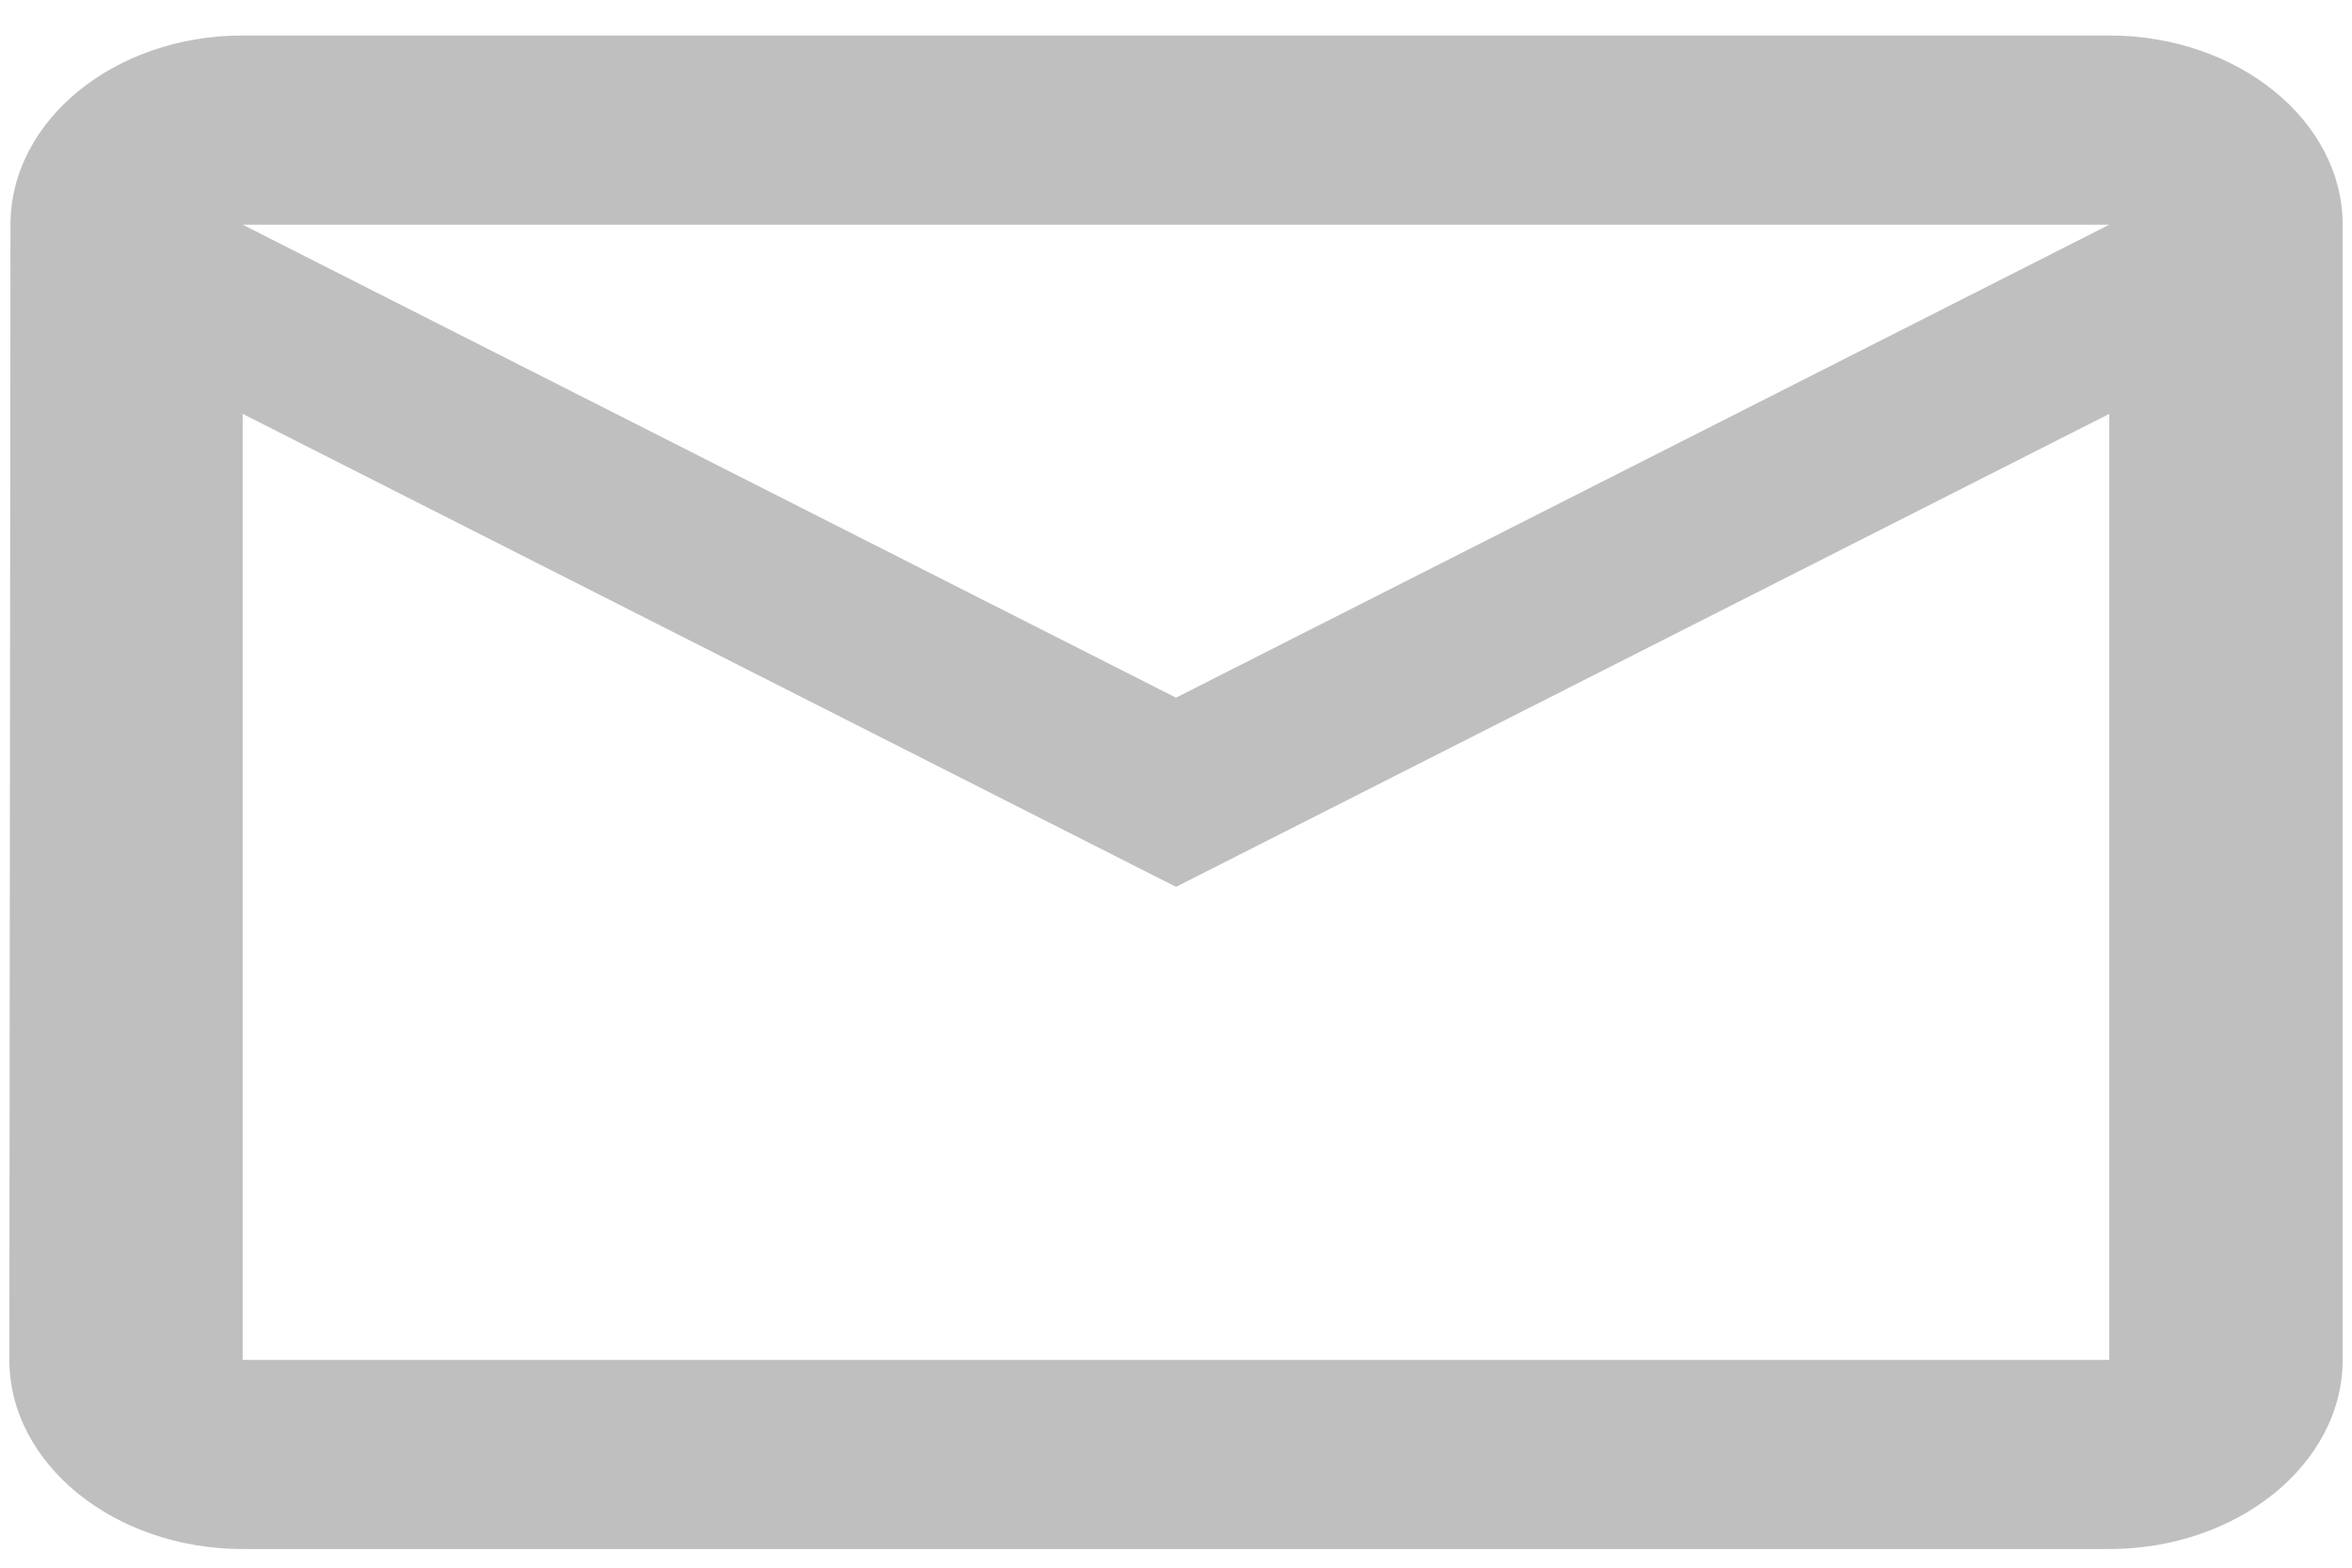 <svg width="42" height="28" viewBox="0 0 42 28" fill="none" xmlns="http://www.w3.org/2000/svg">
<path d="M37.666 0.634H4.333C2.042 0.634 0.187 2.154 0.187 4.013L0.167 24.288C0.167 26.146 2.042 27.667 4.333 27.667H37.666C39.958 27.667 41.833 26.146 41.833 24.288V4.013C41.833 2.154 39.958 0.634 37.666 0.634ZM37.666 24.288H4.333V7.392L21 15.84L37.666 7.392V24.288ZM21 12.461L4.333 4.013H37.666L21 12.461Z" fill="#1B1919" fill-opacity="0.28"/>
</svg>
